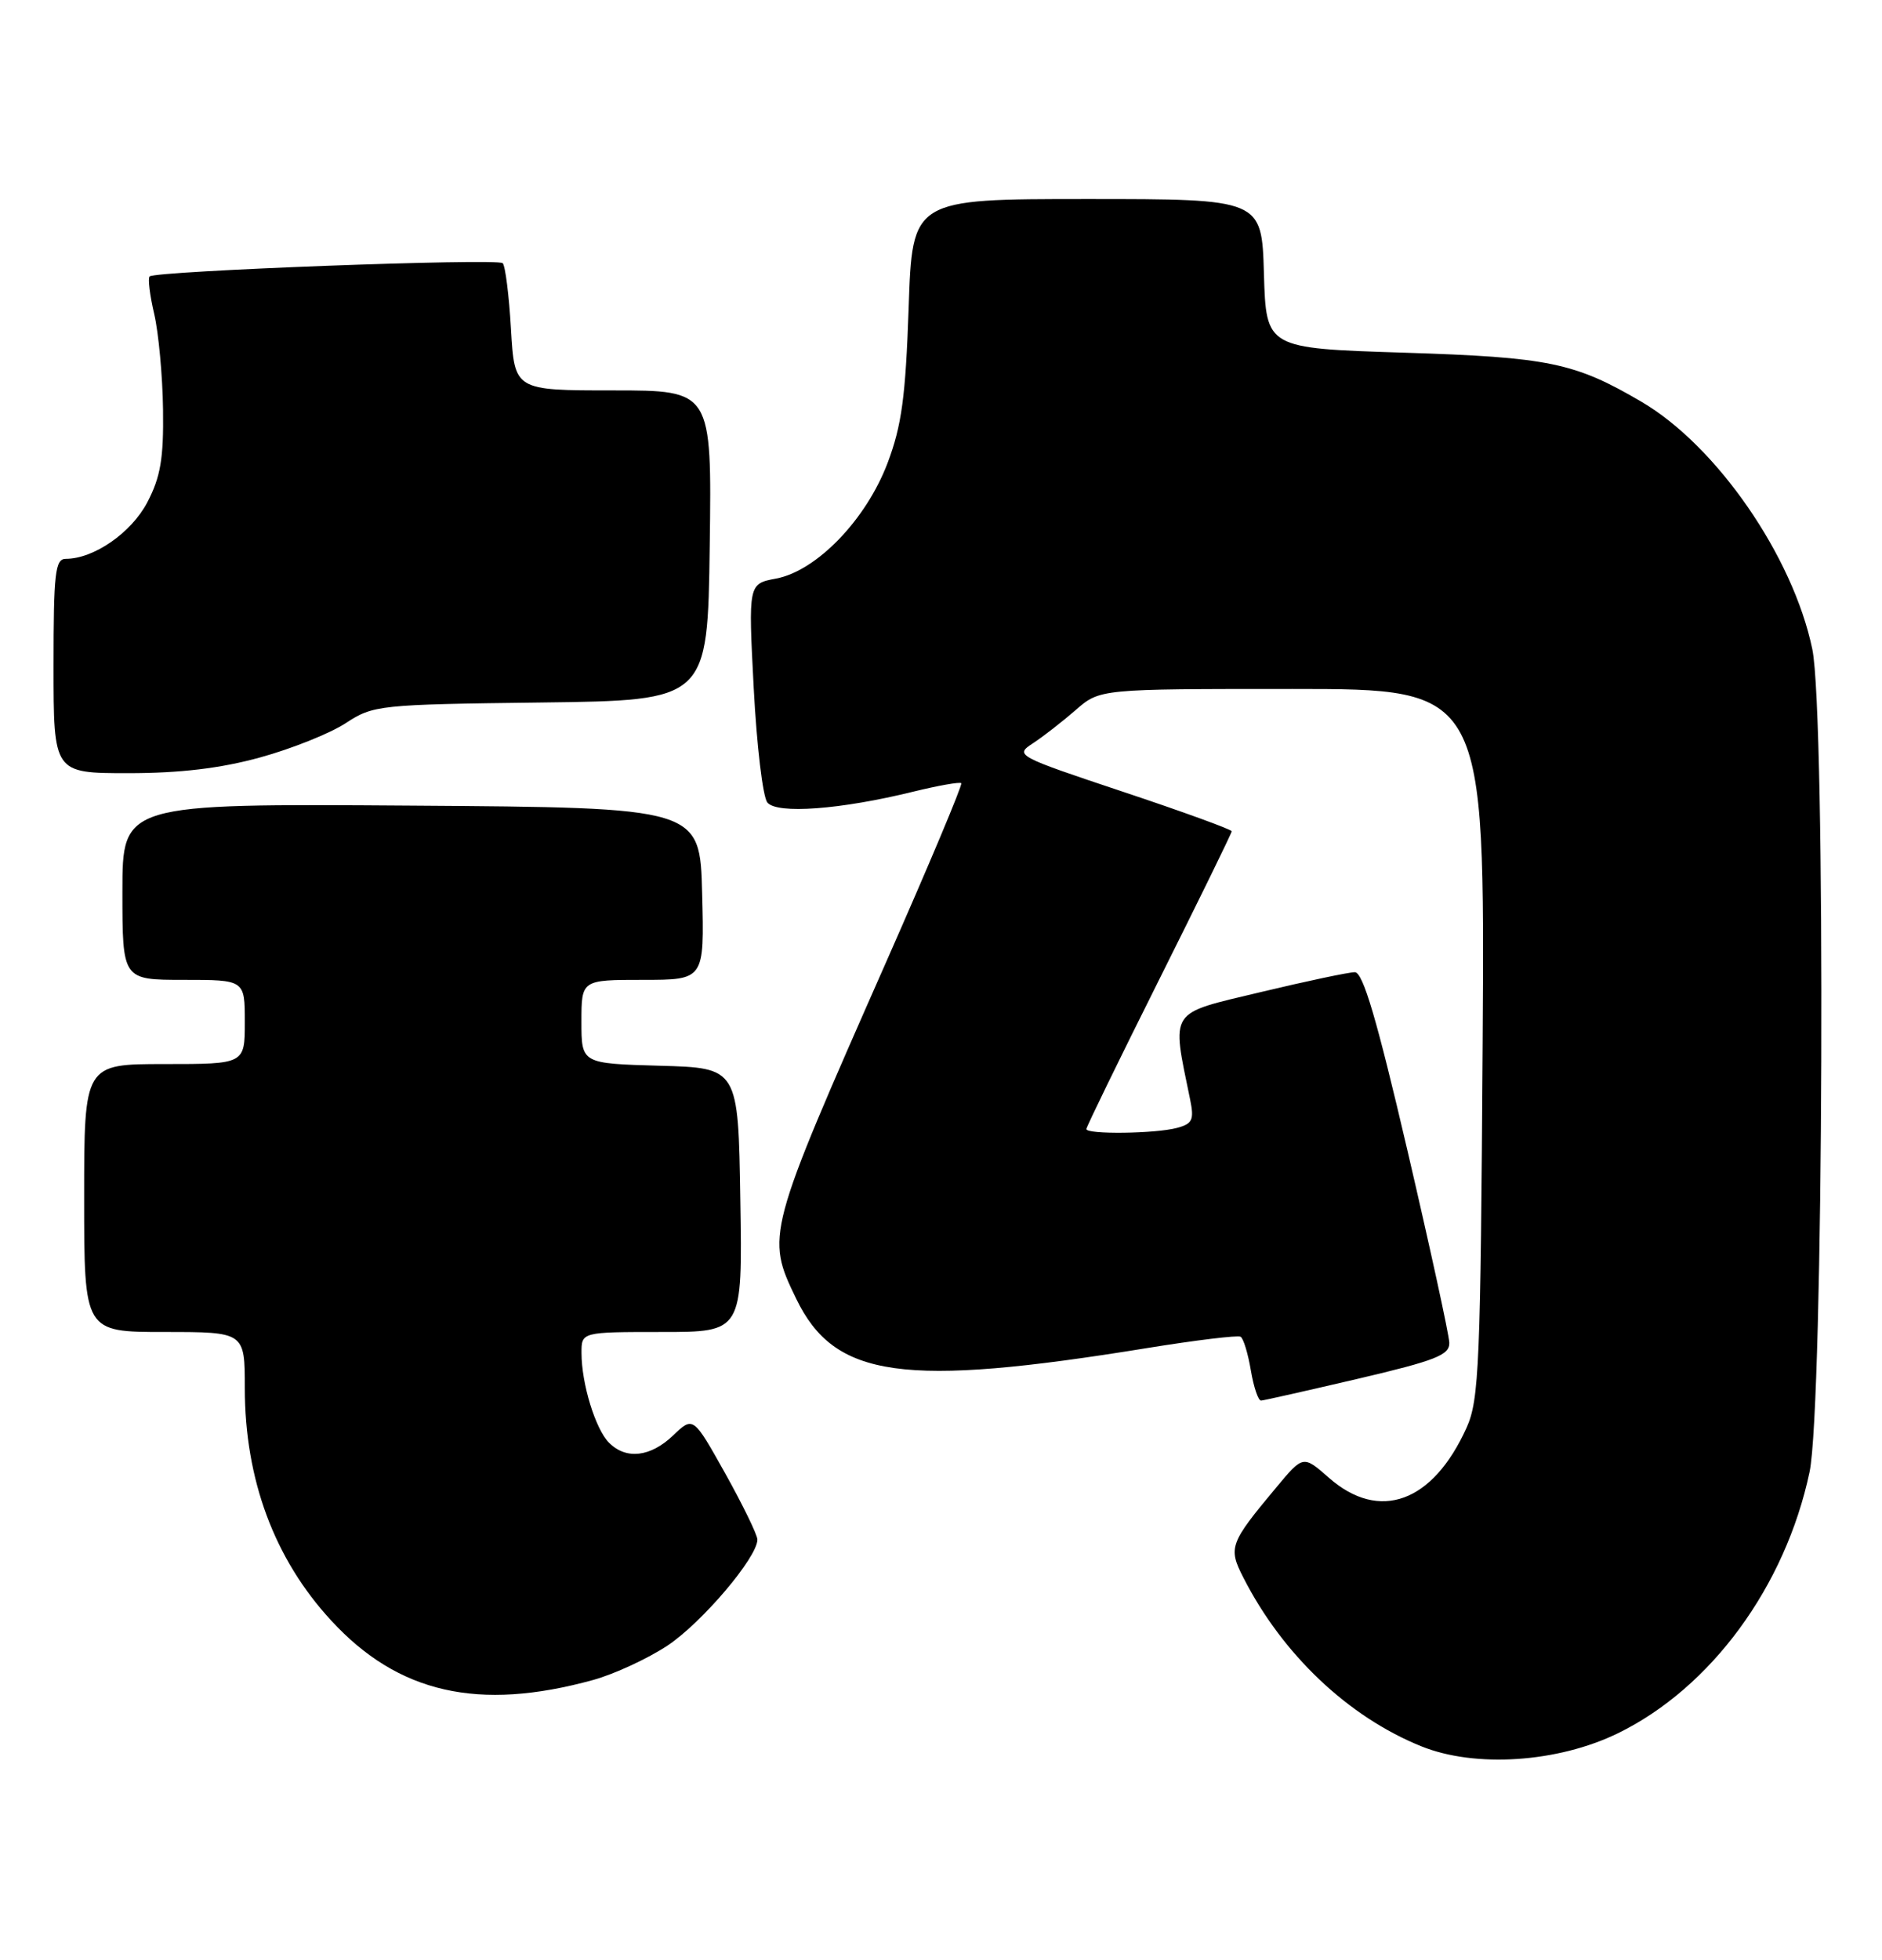<?xml version="1.0" encoding="UTF-8" standalone="no"?>
<!DOCTYPE svg PUBLIC "-//W3C//DTD SVG 1.1//EN" "http://www.w3.org/Graphics/SVG/1.1/DTD/svg11.dtd" >
<svg xmlns="http://www.w3.org/2000/svg" xmlns:xlink="http://www.w3.org/1999/xlink" version="1.1" viewBox="0 0 246 256">
 <g >
 <path fill="currentColor"
d=" M 211.48 226.42 C 223.65 220.48 233.36 207.25 236.53 192.29 C 238.36 183.65 238.67 93.29 236.89 84.80 C 234.37 72.67 224.40 58.25 214.57 52.49 C 205.82 47.36 202.46 46.67 183.50 46.07 C 165.50 45.50 165.50 45.50 165.21 35.75 C 164.93 26.00 164.93 26.00 142.09 26.00 C 119.25 26.00 119.25 26.00 118.77 40.25 C 118.37 51.85 117.86 55.61 116.01 60.50 C 113.20 67.90 106.74 74.58 101.44 75.58 C 97.81 76.26 97.81 76.26 98.52 89.88 C 98.91 97.37 99.71 104.10 100.30 104.83 C 101.55 106.37 109.86 105.76 119.40 103.41 C 122.64 102.62 125.45 102.12 125.65 102.31 C 125.84 102.50 121.44 112.97 115.87 125.58 C 100.17 161.14 100.09 161.43 104.07 169.65 C 109.10 180.04 117.98 181.29 150.00 176.09 C 156.32 175.07 161.80 174.40 162.16 174.62 C 162.53 174.83 163.13 176.81 163.50 179.01 C 163.87 181.20 164.47 182.98 164.84 182.96 C 165.20 182.94 170.90 181.65 177.50 180.11 C 187.69 177.72 189.49 177.01 189.44 175.40 C 189.41 174.35 186.94 163.04 183.96 150.25 C 179.96 133.12 178.16 127.00 177.09 127.00 C 176.29 127.00 170.72 128.18 164.70 129.62 C 152.65 132.50 153.13 131.76 155.56 143.61 C 156.11 146.29 155.87 146.80 153.85 147.34 C 151.03 148.10 142.00 148.21 142.00 147.49 C 142.00 147.21 146.28 138.44 151.50 128.00 C 156.72 117.56 161.00 108.83 161.00 108.59 C 161.00 108.36 154.60 106.03 146.79 103.43 C 132.85 98.78 132.62 98.66 135.01 97.10 C 136.36 96.22 138.87 94.26 140.61 92.75 C 143.76 90.00 143.76 90.00 168.93 90.00 C 194.09 90.00 194.09 90.00 193.80 136.25 C 193.53 178.28 193.34 182.86 191.70 186.50 C 187.28 196.29 180.30 198.83 173.71 193.05 C 170.34 190.09 170.34 190.09 166.83 194.30 C 160.73 201.60 160.52 202.17 162.51 206.06 C 167.63 216.12 176.22 224.26 185.78 228.12 C 192.83 230.97 203.62 230.25 211.48 226.42 Z  M 77.52 219.46 C 80.28 218.70 84.65 216.68 87.24 214.97 C 91.75 211.98 99.00 203.44 99.00 201.12 C 99.00 200.50 97.11 196.63 94.81 192.50 C 90.61 185.00 90.61 185.00 88.00 187.50 C 85.03 190.34 81.85 190.71 79.61 188.47 C 77.84 186.70 76.01 180.76 76.01 176.75 C 76.00 174.00 76.00 174.00 86.52 174.00 C 97.05 174.00 97.05 174.00 96.77 156.75 C 96.50 139.50 96.50 139.50 86.25 139.22 C 76.00 138.93 76.00 138.93 76.00 133.47 C 76.00 128.00 76.00 128.00 84.03 128.00 C 92.07 128.00 92.07 128.00 91.78 116.75 C 91.50 105.50 91.50 105.50 53.75 105.24 C 16.00 104.98 16.00 104.98 16.00 116.49 C 16.00 128.00 16.00 128.00 24.00 128.00 C 32.00 128.00 32.00 128.00 32.00 133.50 C 32.00 139.00 32.00 139.00 21.50 139.00 C 11.00 139.00 11.00 139.00 11.00 156.50 C 11.00 174.00 11.00 174.00 21.50 174.00 C 32.00 174.00 32.00 174.00 32.00 181.32 C 32.00 193.26 35.85 203.63 43.28 211.68 C 52.04 221.20 62.55 223.58 77.52 219.46 Z  M 34.02 98.94 C 38.13 97.81 43.16 95.80 45.20 94.46 C 48.79 92.11 49.53 92.03 70.70 91.77 C 92.50 91.50 92.50 91.50 92.77 71.25 C 93.04 51.00 93.04 51.00 80.15 51.00 C 67.26 51.00 67.26 51.00 66.79 43.00 C 66.54 38.60 66.05 34.72 65.71 34.38 C 65.04 33.71 20.28 35.39 19.56 36.11 C 19.31 36.35 19.58 38.57 20.16 41.03 C 20.73 43.49 21.25 49.10 21.31 53.50 C 21.40 59.90 20.98 62.32 19.26 65.61 C 17.17 69.60 12.26 73.00 8.60 73.00 C 7.21 73.00 7.00 74.84 7.00 87.00 C 7.00 101.00 7.00 101.00 16.77 101.00 C 23.54 101.00 28.84 100.37 34.02 98.94 Z "/>
</g>
</svg>